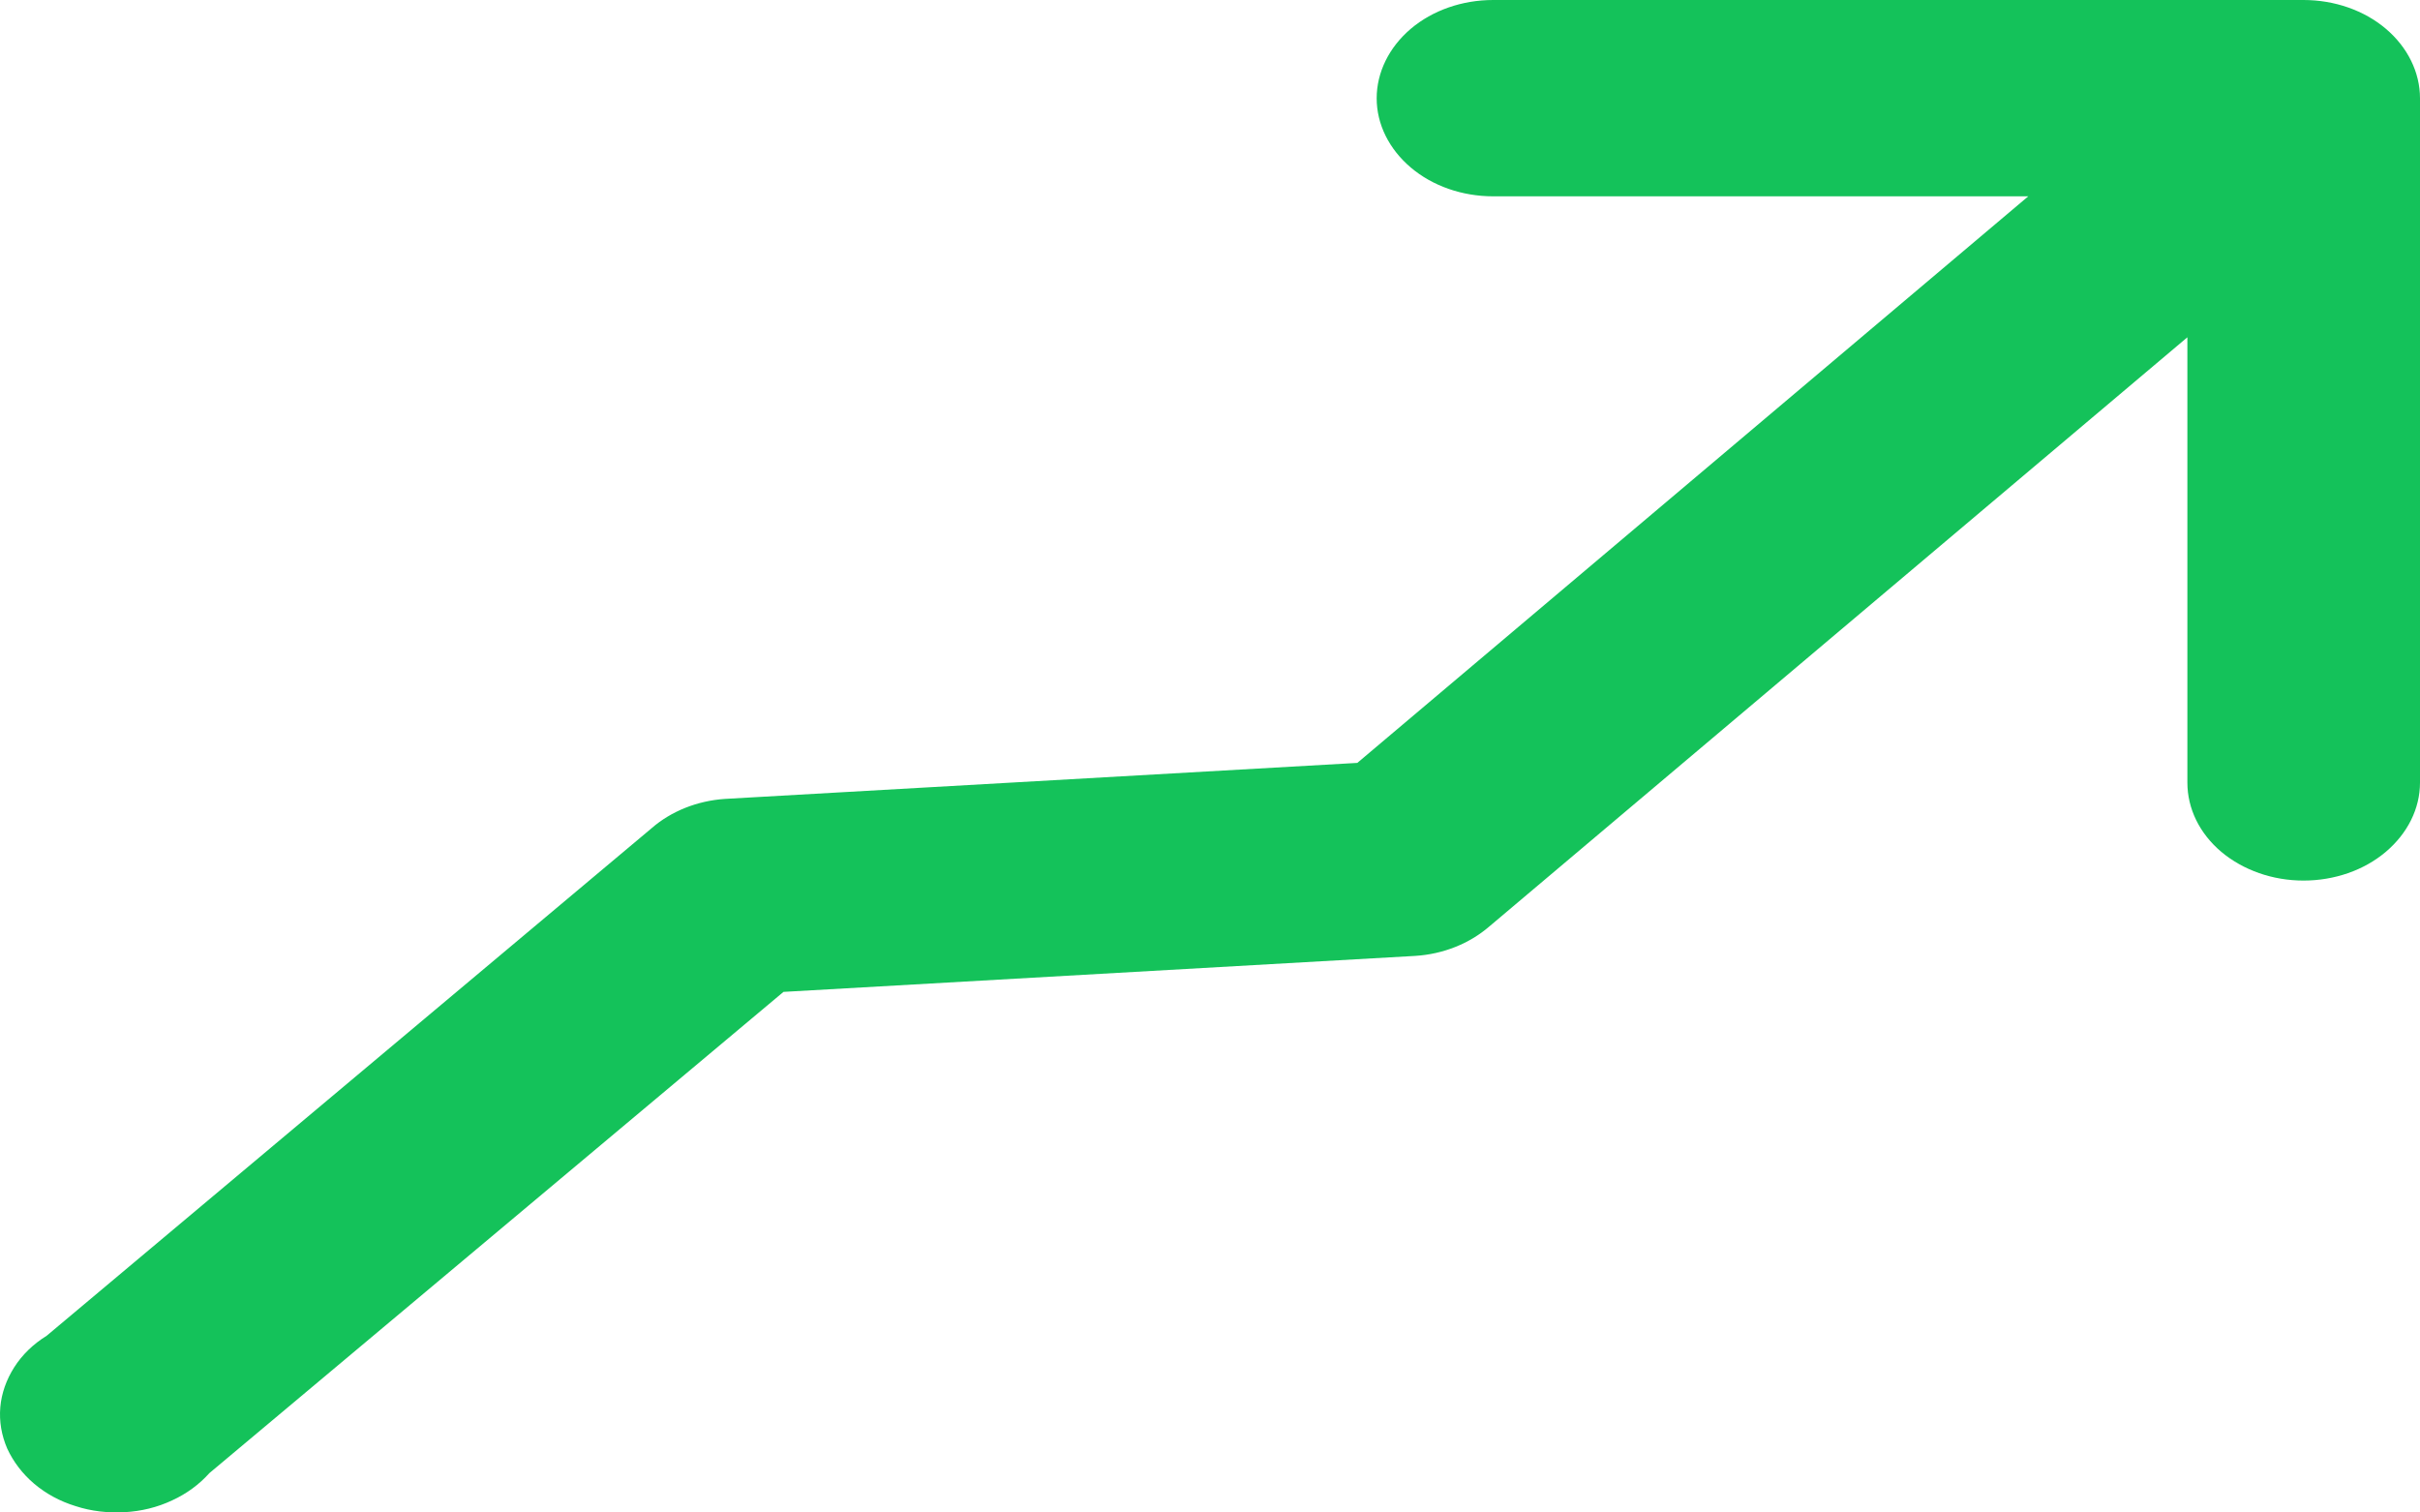 <svg width="8" height="5" viewBox="0 0 8 5" fill="none" xmlns="http://www.w3.org/2000/svg">
<path d="M7.615 0H4.936C4.834 0 4.736 0.034 4.664 0.095C4.592 0.156 4.551 0.239 4.551 0.325C4.551 0.411 4.592 0.493 4.664 0.554C4.736 0.615 4.834 0.649 4.936 0.649H6.705L4.487 2.522L2.397 2.641C2.305 2.647 2.218 2.682 2.154 2.738L0.154 4.416C0.11 4.443 0.073 4.479 0.047 4.52C0.021 4.561 0.005 4.606 0.001 4.652C-0.003 4.699 0.005 4.745 0.024 4.789C0.044 4.832 0.074 4.872 0.113 4.905C0.152 4.938 0.198 4.963 0.25 4.979C0.302 4.996 0.357 5.002 0.412 4.999C0.467 4.996 0.52 4.983 0.569 4.96C0.617 4.938 0.659 4.907 0.692 4.87L2.59 3.279L4.679 3.16C4.772 3.154 4.858 3.119 4.923 3.063L7.231 1.115V2.587C7.231 2.673 7.271 2.755 7.343 2.816C7.416 2.877 7.513 2.911 7.615 2.911C7.717 2.911 7.815 2.877 7.887 2.816C7.959 2.755 8 2.673 8 2.587V0.325C8 0.239 7.959 0.156 7.887 0.095C7.815 0.034 7.717 0 7.615 0Z" fill="#14C25A"/>
</svg>
